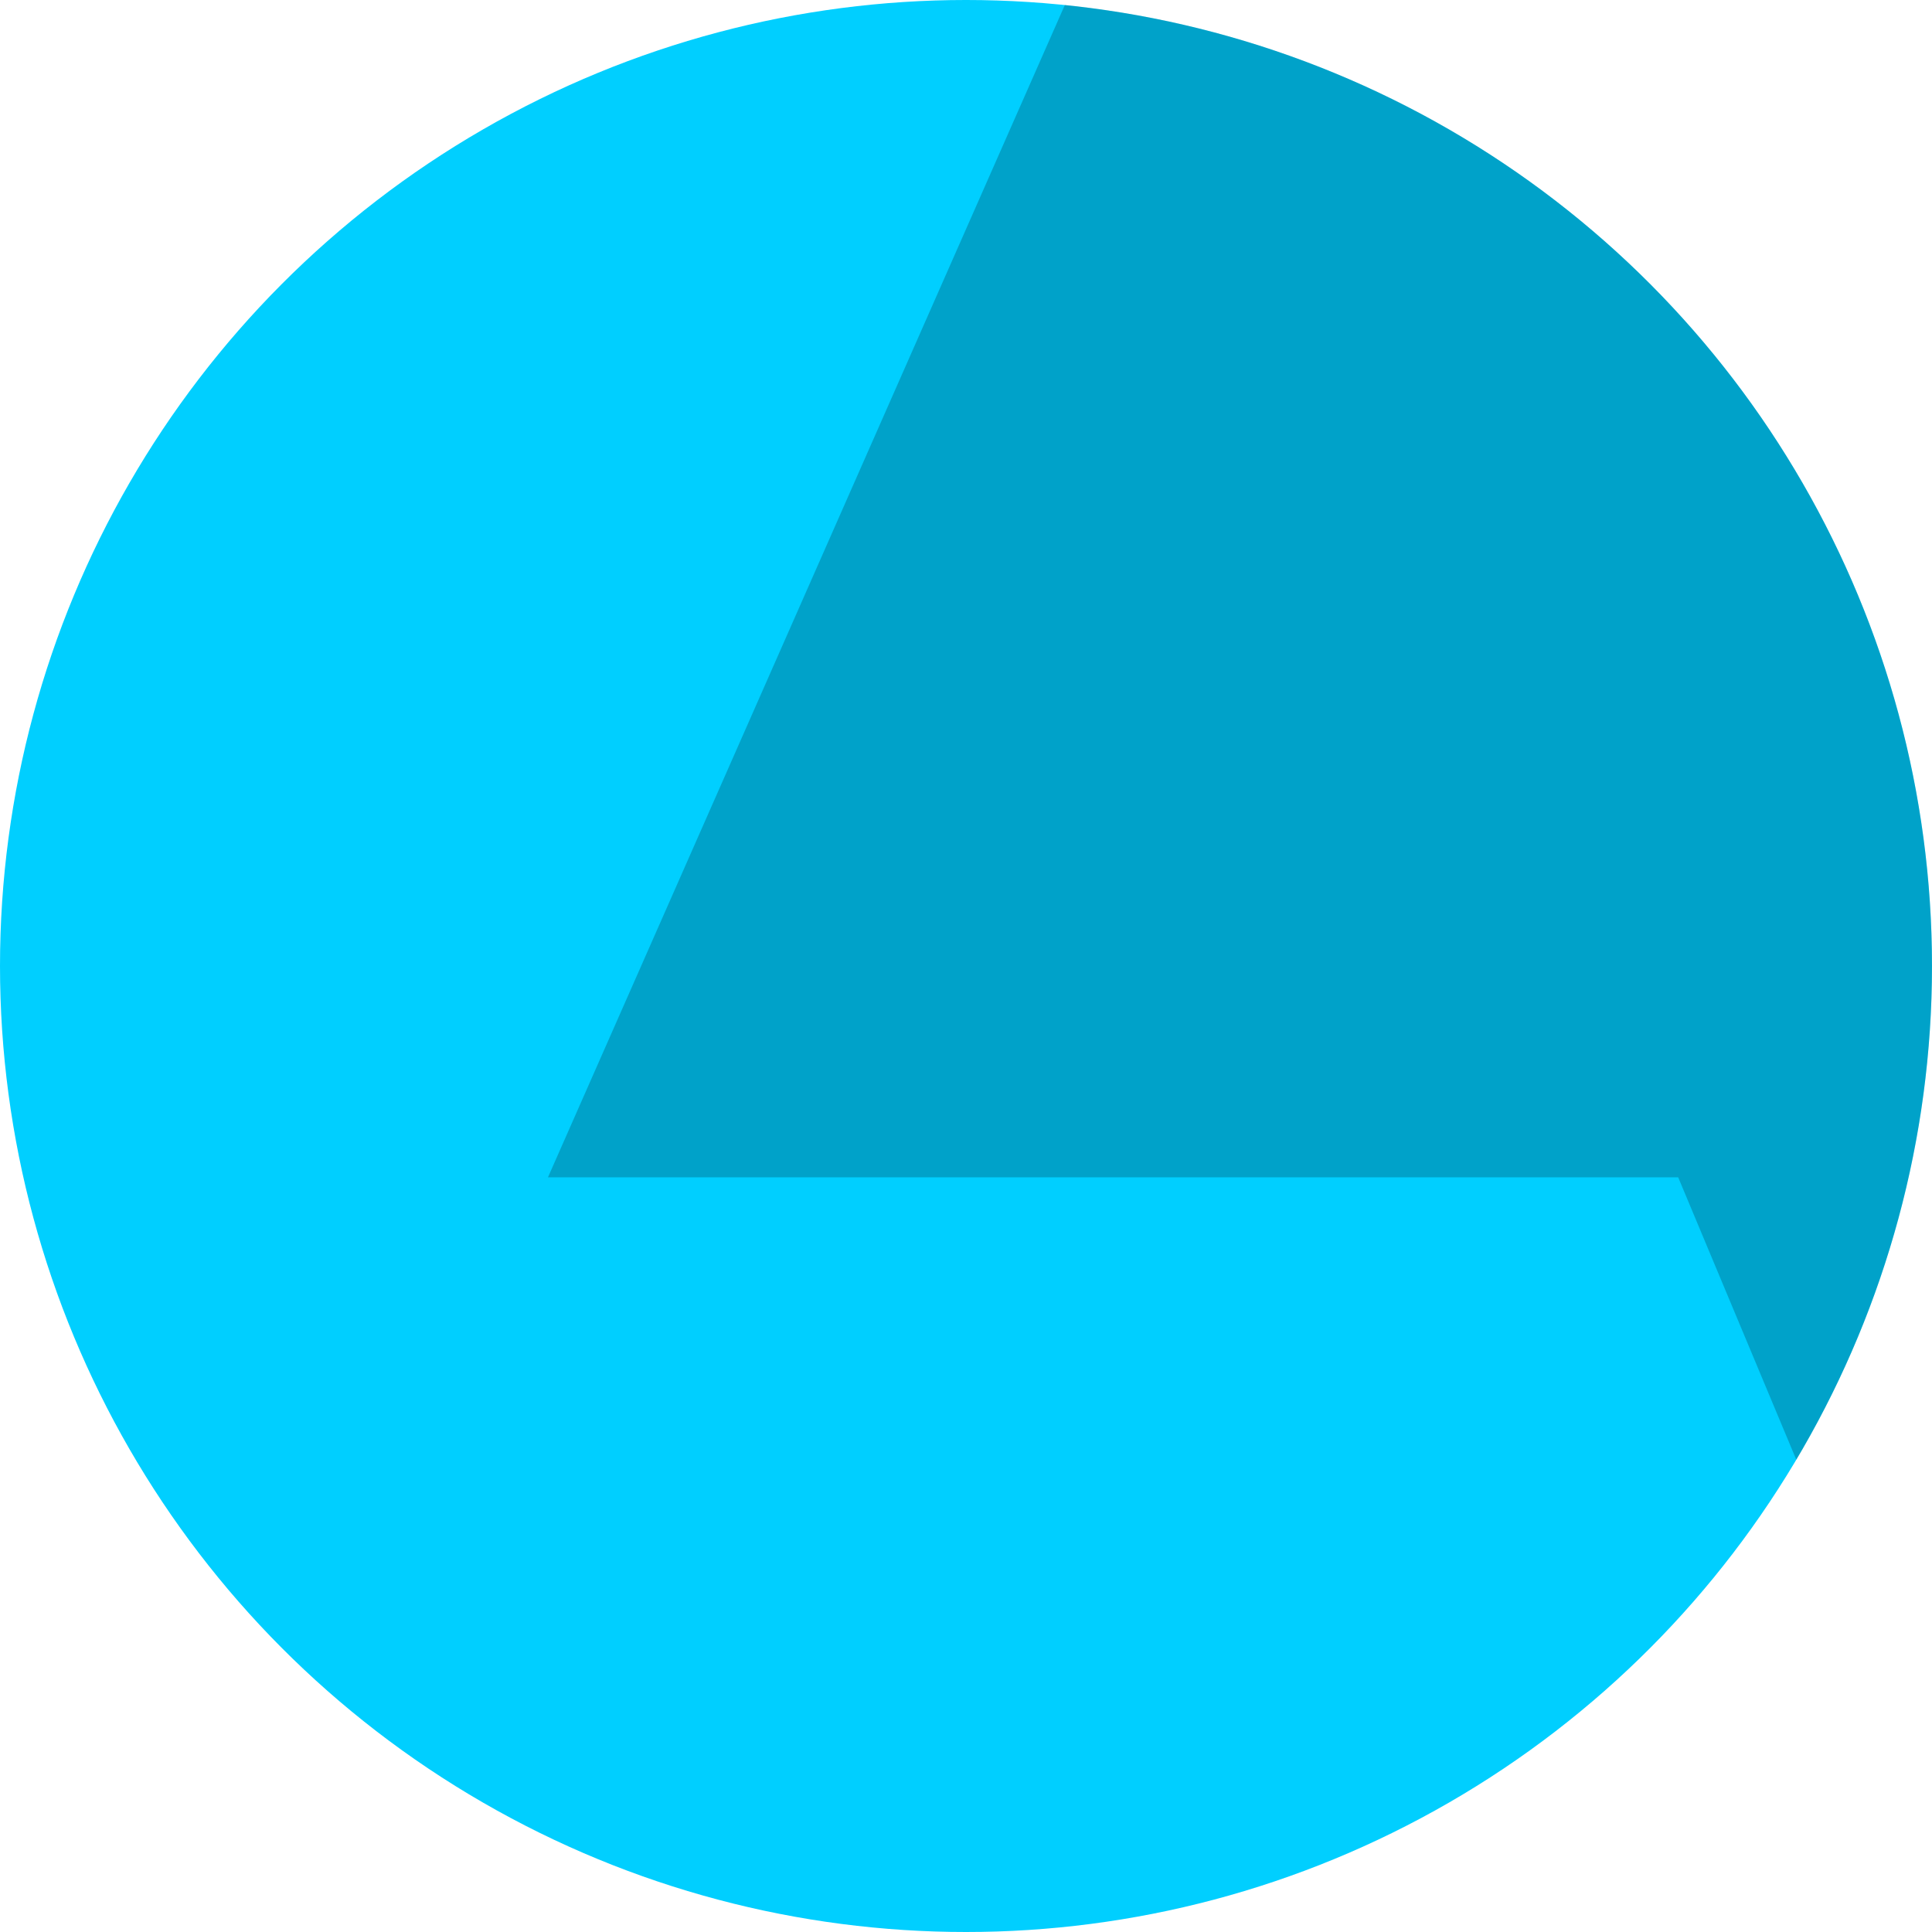 <svg xmlns="http://www.w3.org/2000/svg" width="32" height="32" viewBox="0 0 32 32"><defs><style>.cls-1{isolation:isolate;}.cls-2{fill:#00cfff;}.cls-3{opacity:0.25;mix-blend-mode:multiply;}.cls-4{fill:#001d26;}</style></defs><title>1_#00cfff</title><g class="cls-1"><g id="Layer_1" data-name="Layer 1"><circle class="cls-2" cx="16" cy="16" r="16"/><g class="cls-3"><path class="cls-4" d="M27.796,19.5,29.752,24.177A16.001,16.001,0,0,0,17.637.083L9.076,19.5Z"/></g></g></g></svg>